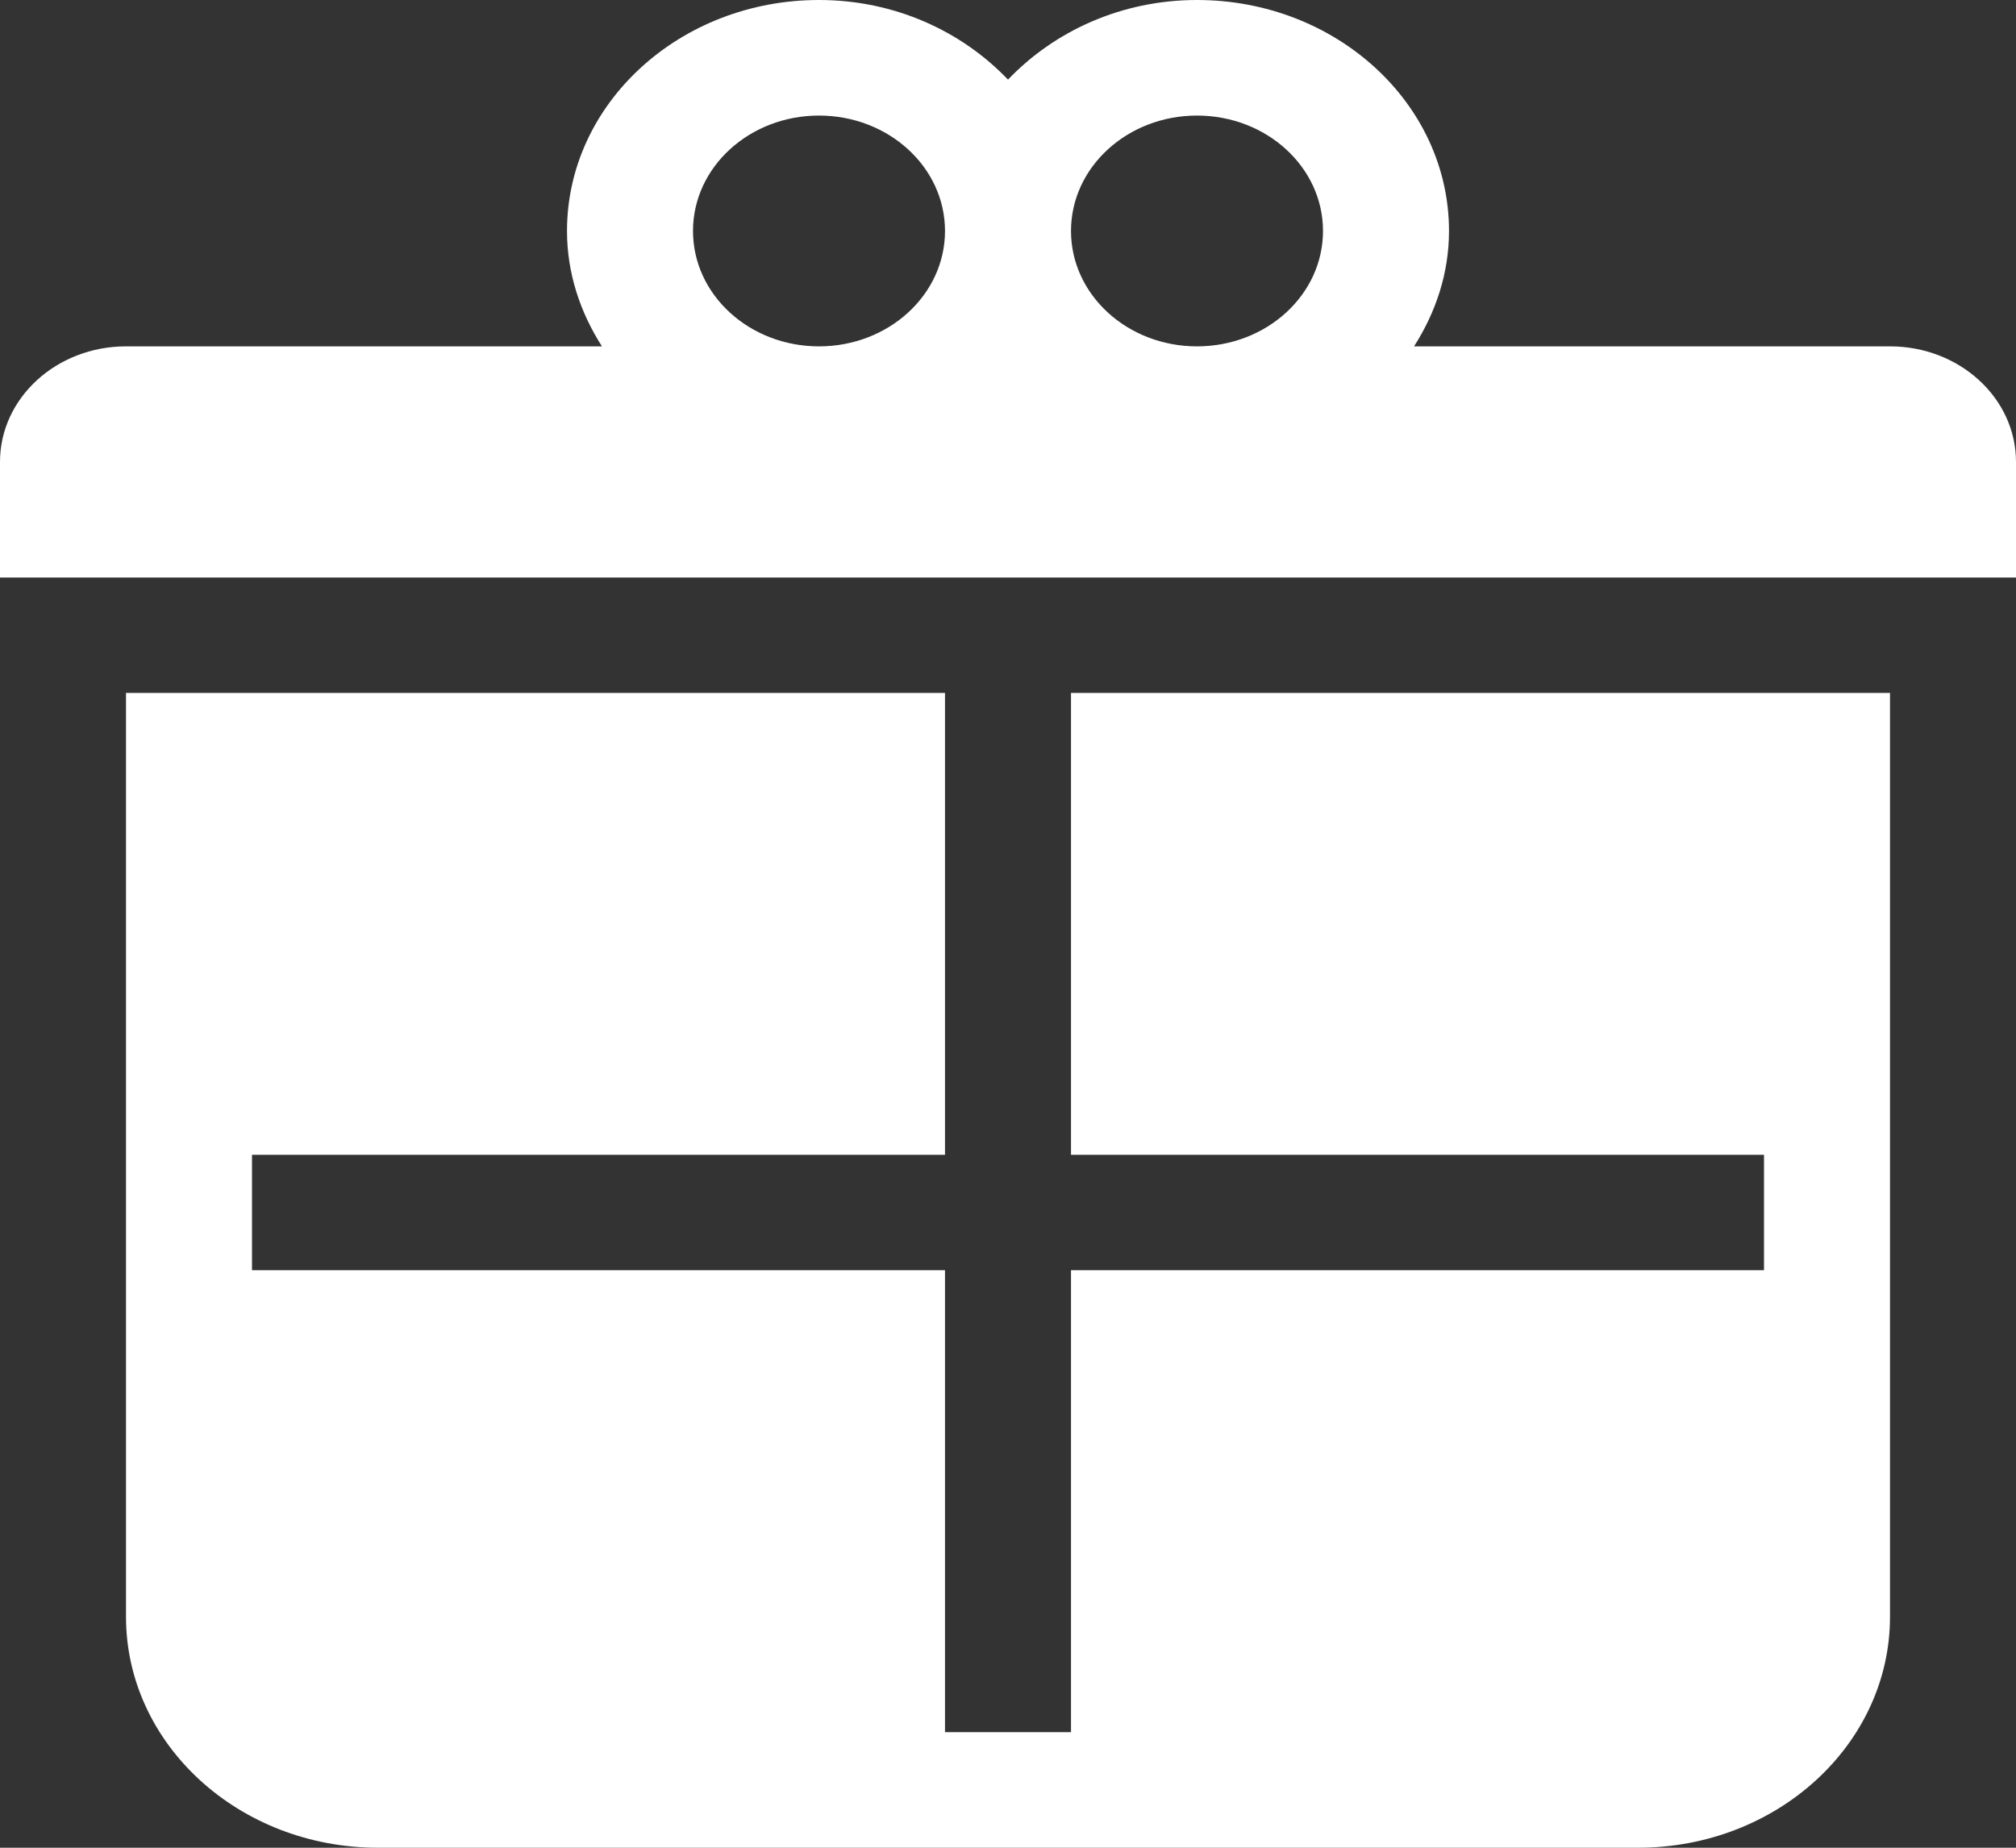 <?xml version="1.0" encoding="UTF-8" standalone="no"?>
<svg width="12px" height="11px" viewBox="0 0 12 11" version="1.1" xmlns="http://www.w3.org/2000/svg" xmlns:xlink="http://www.w3.org/1999/xlink" xmlns:sketch="http://www.bohemiancoding.com/sketch/ns">
    <rect x="0" y="0" width="12" height="11" fill="#333333" stroke="none"/>
    <!-- Generator: Sketch 3.3.2 (12043) - http://www.bohemiancoding.com/sketch -->
    <title>Fill 92</title>
    <desc>Created with Sketch.</desc>
    <defs></defs>
    <g id="图标" stroke="none" stroke-width="1" fill="none" fill-rule="evenodd" sketch:type="MSPage">
        <g id="header" sketch:type="MSLayerGroup" transform="translate(-918, -210)" fill="#FFFFFF">
            <g id="Group" transform="translate(894, 31)" sketch:type="MSShapeGroup">
                <path d="M30.375,185.875 L34.5,185.875 L34.5,186.562 L30.375,186.562 L30.375,189.312 L29.625,189.312 L29.625,186.562 L25.5,186.562 L25.5,185.875 L29.625,185.875 L29.625,183.125 L24.75,183.125 L24.75,188.625 C24.75,189.384 25.422,190 26.25,190 L33.75,190 C34.578,190 35.25,189.384 35.25,188.625 L35.25,183.125 L30.375,183.125 L30.375,185.875 L30.375,185.875 Z M31.125,181.062 C30.711,181.062 30.375,180.755 30.375,180.375 C30.375,179.995 30.711,179.688 31.125,179.688 C31.539,179.688 31.875,179.995 31.875,180.375 C31.875,180.755 31.539,181.062 31.125,181.062 L31.125,181.062 Z M28.875,181.062 C28.461,181.062 28.125,180.755 28.125,180.375 C28.125,179.995 28.461,179.688 28.875,179.688 C29.289,179.688 29.625,179.995 29.625,180.375 C29.625,180.755 29.289,181.062 28.875,181.062 L28.875,181.062 Z M35.25,181.062 L32.417,181.062 C32.546,180.86 32.625,180.627 32.625,180.375 C32.625,179.616 31.953,179 31.125,179 C30.674,179 30.275,179.186 30,179.474 C29.725,179.186 29.326,179 28.875,179 C28.047,179 27.375,179.616 27.375,180.375 C27.375,180.627 27.454,180.86 27.583,181.062 L24.75,181.062 C24.336,181.062 24,181.37 24,181.75 L24,182.438 L36,182.438 L36,181.75 C36,181.37 35.664,181.062 35.25,181.062 L35.25,181.062 Z" id="Fill-92"></path>
            </g>
        </g>
    </g>
</svg>